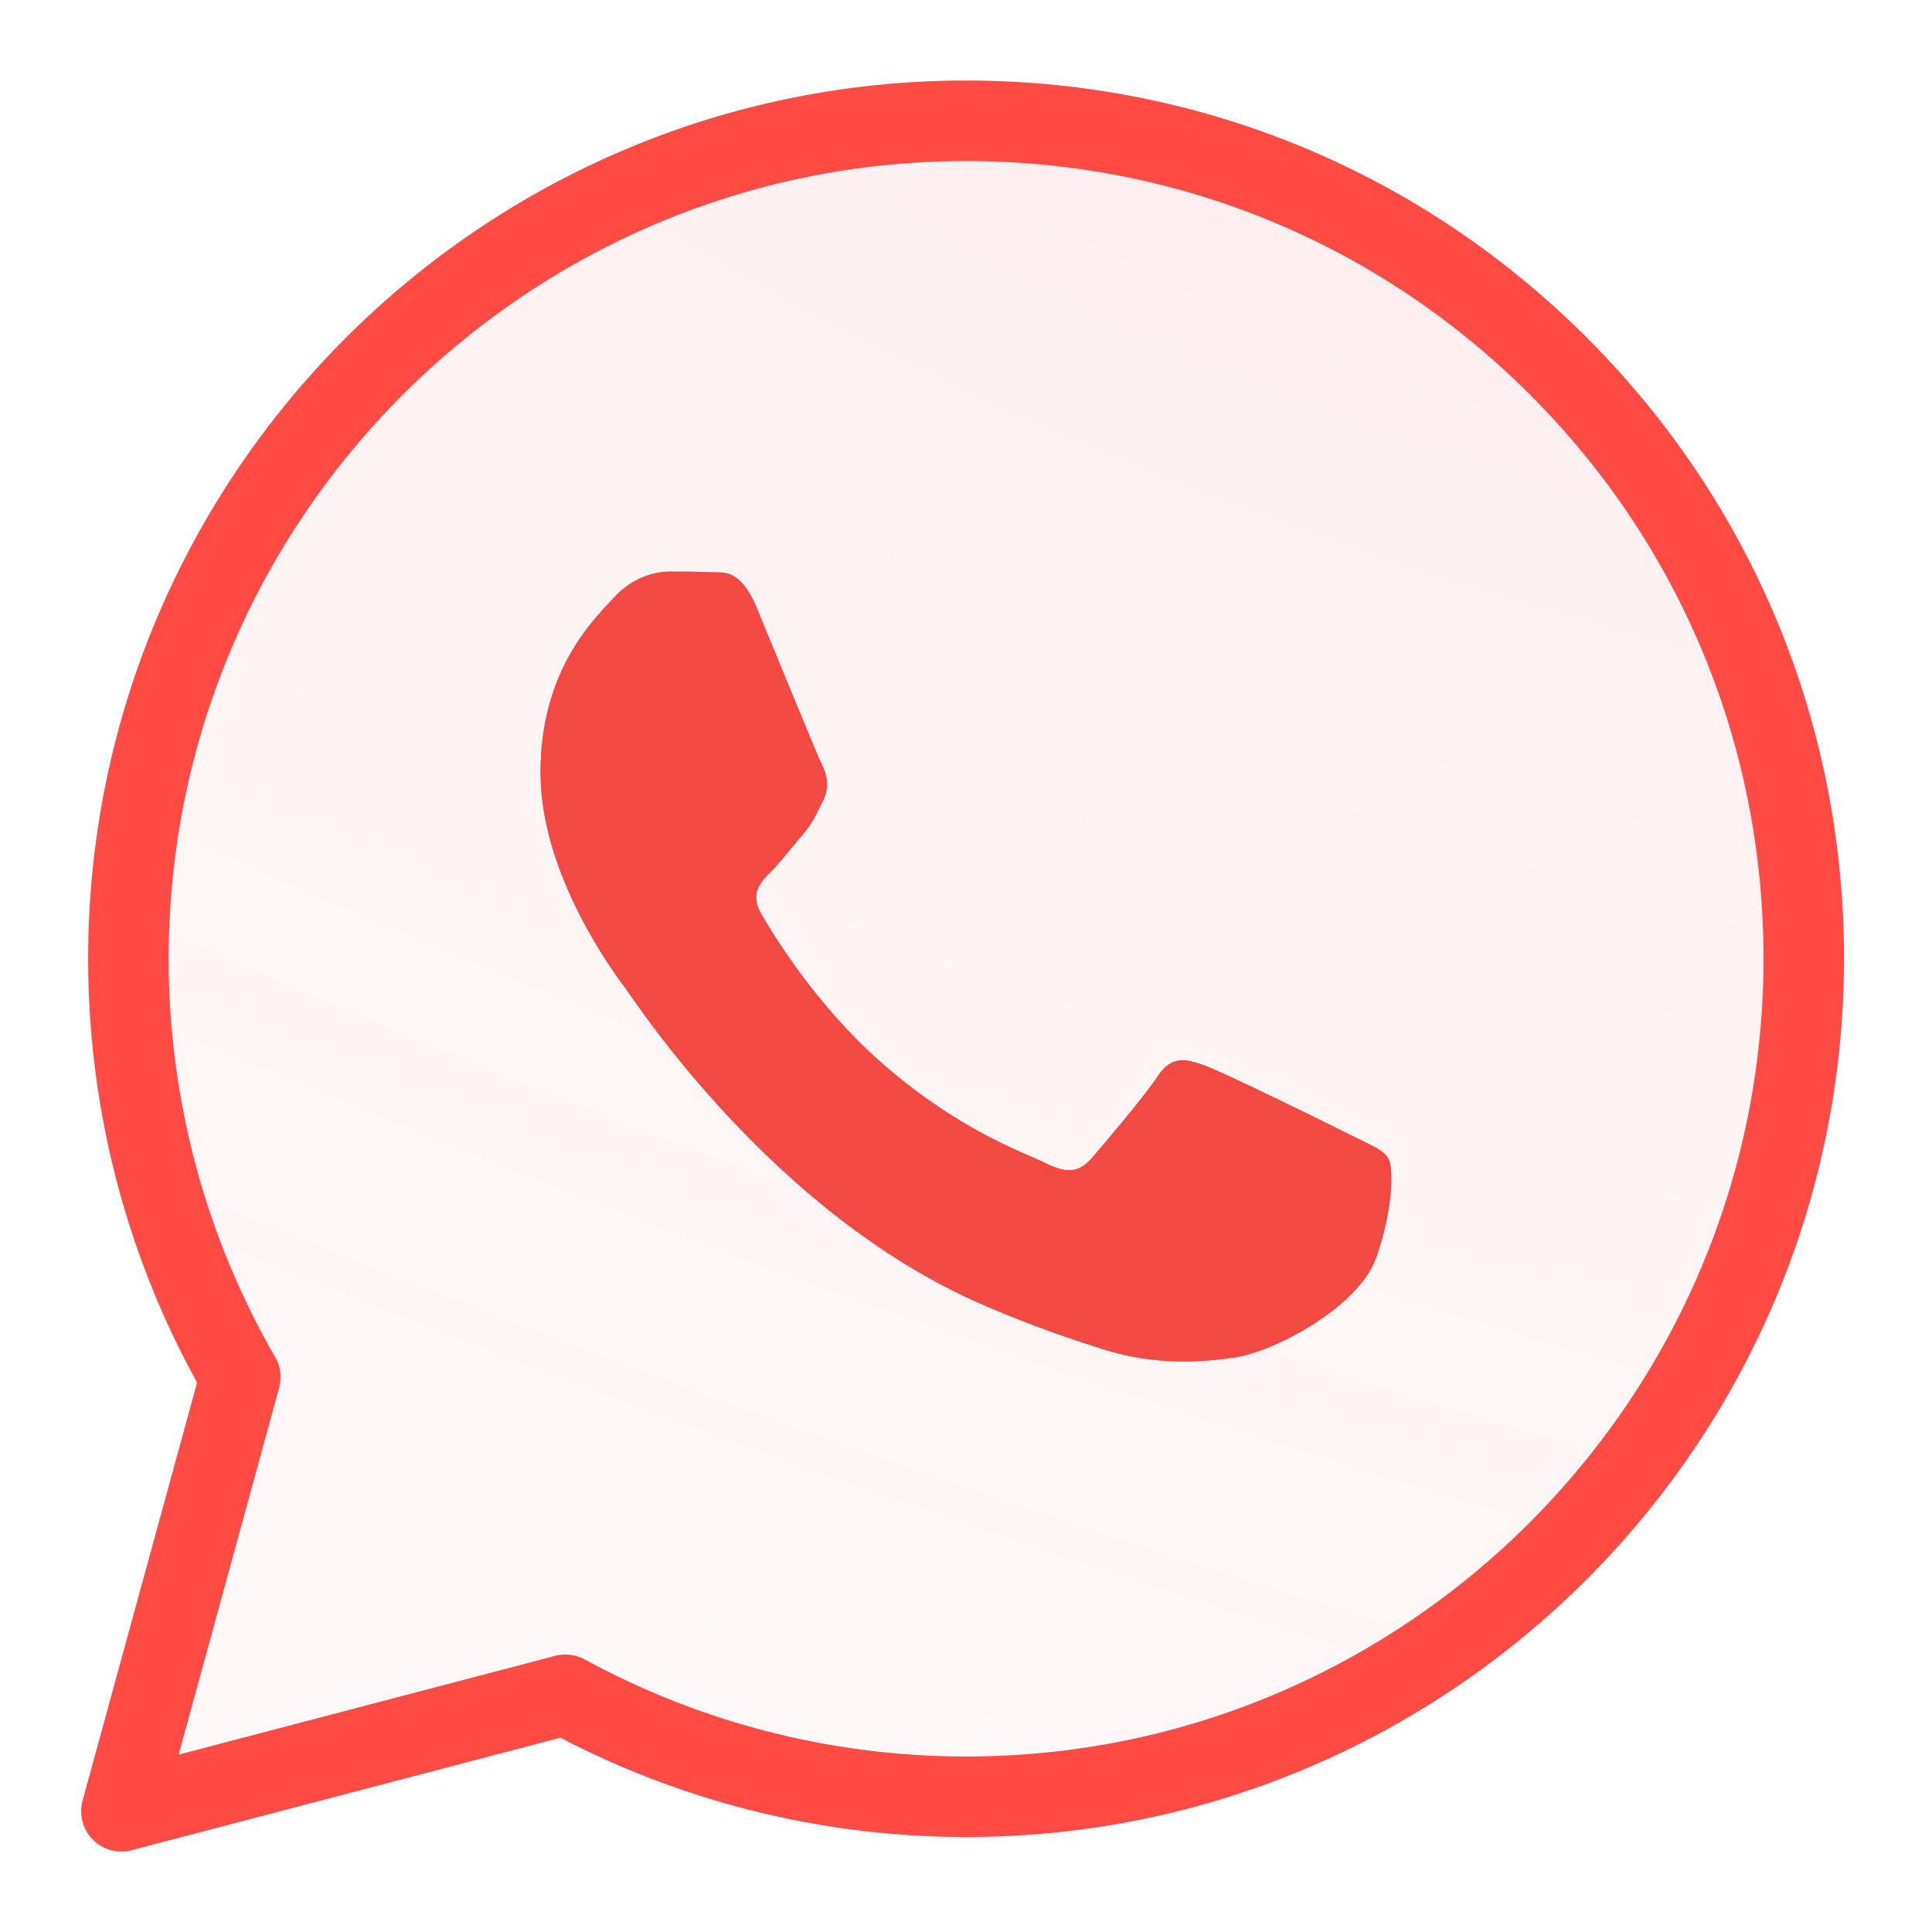 <svg width="24" height="24" viewBox="0 0 24 24" fill="none" xmlns="http://www.w3.org/2000/svg">
<path fill-rule="evenodd" clip-rule="evenodd" d="M19.363 4.552C17.398 2.585 14.785 1.501 12.002 1.5C6.266 1.5 1.598 6.167 1.595 11.905C1.594 13.739 2.074 15.53 2.985 17.108L1.508 22.5L7.024 21.053C8.544 21.882 10.255 22.319 11.996 22.32H12.001C17.736 22.32 22.405 17.652 22.407 11.913C22.409 9.133 21.327 6.518 19.363 4.552Z" fill="url(#paint0_linear_2167_17871)" fill-opacity="0.04"/>
<path fill-rule="evenodd" clip-rule="evenodd" d="M19.363 4.552C17.398 2.585 14.785 1.501 12.002 1.5C6.266 1.5 1.598 6.167 1.595 11.905C1.594 13.739 2.074 15.53 2.985 17.108L1.508 22.5L7.024 21.053C8.544 21.882 10.255 22.319 11.996 22.32H12.001C17.736 22.32 22.405 17.652 22.407 11.913C22.409 9.133 21.327 6.518 19.363 4.552Z" fill="url(#paint1_radial_2167_17871)" fill-opacity="0.04"/>
<path fill-rule="evenodd" clip-rule="evenodd" d="M19.363 4.552C17.398 2.585 14.785 1.501 12.002 1.5C6.266 1.5 1.598 6.167 1.595 11.905C1.594 13.739 2.074 15.53 2.985 17.108L1.508 22.5L7.024 21.053C8.544 21.882 10.255 22.319 11.996 22.32H12.001C17.736 22.32 22.405 17.652 22.407 11.913C22.409 9.133 21.327 6.518 19.363 4.552Z" stroke="#FF4B44" stroke-linejoin="round"/>
<g filter="url(#filter0_i_2167_17871)">
<path fill-rule="evenodd" clip-rule="evenodd" d="M16.747 14.085C16.487 13.954 15.209 13.325 14.97 13.239C14.732 13.152 14.558 13.108 14.384 13.368C14.21 13.628 13.713 14.214 13.561 14.389C13.409 14.562 13.257 14.584 12.997 14.453C12.738 14.323 11.899 14.049 10.906 13.163C10.133 12.473 9.611 11.622 9.46 11.361C9.308 11.1 9.444 10.96 9.573 10.831C9.691 10.714 9.833 10.527 9.964 10.375C10.095 10.224 10.138 10.116 10.225 9.942C10.312 9.768 10.269 9.616 10.204 9.486C10.138 9.356 9.618 8.076 9.402 7.556C9.191 7.048 8.977 7.117 8.817 7.109C8.665 7.101 8.492 7.101 8.318 7.101C8.145 7.101 7.863 7.165 7.625 7.426C7.387 7.687 6.715 8.316 6.715 9.595C6.715 10.866 7.633 12.093 7.773 12.281C7.774 12.282 7.776 12.285 7.776 12.285C7.906 12.458 9.609 15.085 12.218 16.211C12.838 16.479 13.323 16.639 13.7 16.759C14.323 16.957 14.89 16.929 15.338 16.862C15.838 16.788 16.876 16.233 17.093 15.626C17.31 15.018 17.31 14.497 17.245 14.389C17.18 14.28 17.007 14.215 16.747 14.085Z" fill="#F24942"/>
<path fill-rule="evenodd" clip-rule="evenodd" d="M14.97 13.239C15.209 13.325 16.487 13.954 16.747 14.085C17.007 14.215 17.18 14.28 17.245 14.389C17.31 14.497 17.31 15.018 17.093 15.626C16.876 16.233 15.838 16.788 15.338 16.862C14.89 16.929 14.323 16.957 13.7 16.759C13.323 16.639 12.838 16.479 12.218 16.211C9.609 15.085 7.906 12.458 7.776 12.285L7.773 12.281C7.633 12.093 6.715 10.866 6.715 9.595C6.715 8.316 7.387 7.687 7.625 7.426C7.863 7.165 8.145 7.101 8.318 7.101C8.492 7.101 8.665 7.101 8.817 7.109C8.977 7.117 9.191 7.048 9.402 7.556C9.618 8.076 10.138 9.356 10.204 9.486C10.269 9.616 10.312 9.768 10.225 9.942C10.138 10.116 10.095 10.224 9.964 10.375C9.833 10.527 9.691 10.714 9.573 10.831C9.444 10.96 9.308 11.1 9.46 11.361C9.611 11.622 10.133 12.473 10.906 13.163C11.899 14.049 12.738 14.323 12.997 14.453C13.257 14.584 13.409 14.562 13.561 14.389C13.713 14.214 14.21 13.628 14.384 13.368C14.558 13.108 14.732 13.152 14.97 13.239Z" fill="#F24942"/>
</g>
<defs>
<filter id="filter0_i_2167_17871" x="6.715" y="7.101" width="10.568" height="9.812" filterUnits="userSpaceOnUse" color-interpolation-filters="sRGB">
<feFlood flood-opacity="0" result="BackgroundImageFix"/>
<feBlend mode="normal" in="SourceGraphic" in2="BackgroundImageFix" result="shape"/>
<feColorMatrix in="SourceAlpha" type="matrix" values="0 0 0 0 0 0 0 0 0 0 0 0 0 0 0 0 0 0 127 0" result="hardAlpha"/>
<feOffset/>
<feGaussianBlur stdDeviation="1"/>
<feComposite in2="hardAlpha" operator="arithmetic" k2="-1" k3="1"/>
<feColorMatrix type="matrix" values="0 0 0 0 0 0 0 0 0 0 0 0 0 0 0 0 0 0 0.25 0"/>
<feBlend mode="normal" in2="shape" result="effect1_innerShadow_2167_17871"/>
</filter>
<linearGradient id="paint0_linear_2167_17871" x1="22.407" y1="1.5" x2="3.723" y2="2.621" gradientUnits="userSpaceOnUse">
<stop stop-color="#F14942"/>
<stop offset="1" stop-color="#F15742"/>
</linearGradient>
<radialGradient id="paint1_radial_2167_17871" cx="0" cy="0" r="1" gradientUnits="userSpaceOnUse" gradientTransform="translate(19.428 1.5) rotate(109.582) scale(22.289 64.252)">
<stop stop-color="#EC2347"/>
<stop offset="1" stop-color="#E02E26" stop-opacity="0"/>
</radialGradient>
</defs>
</svg>
